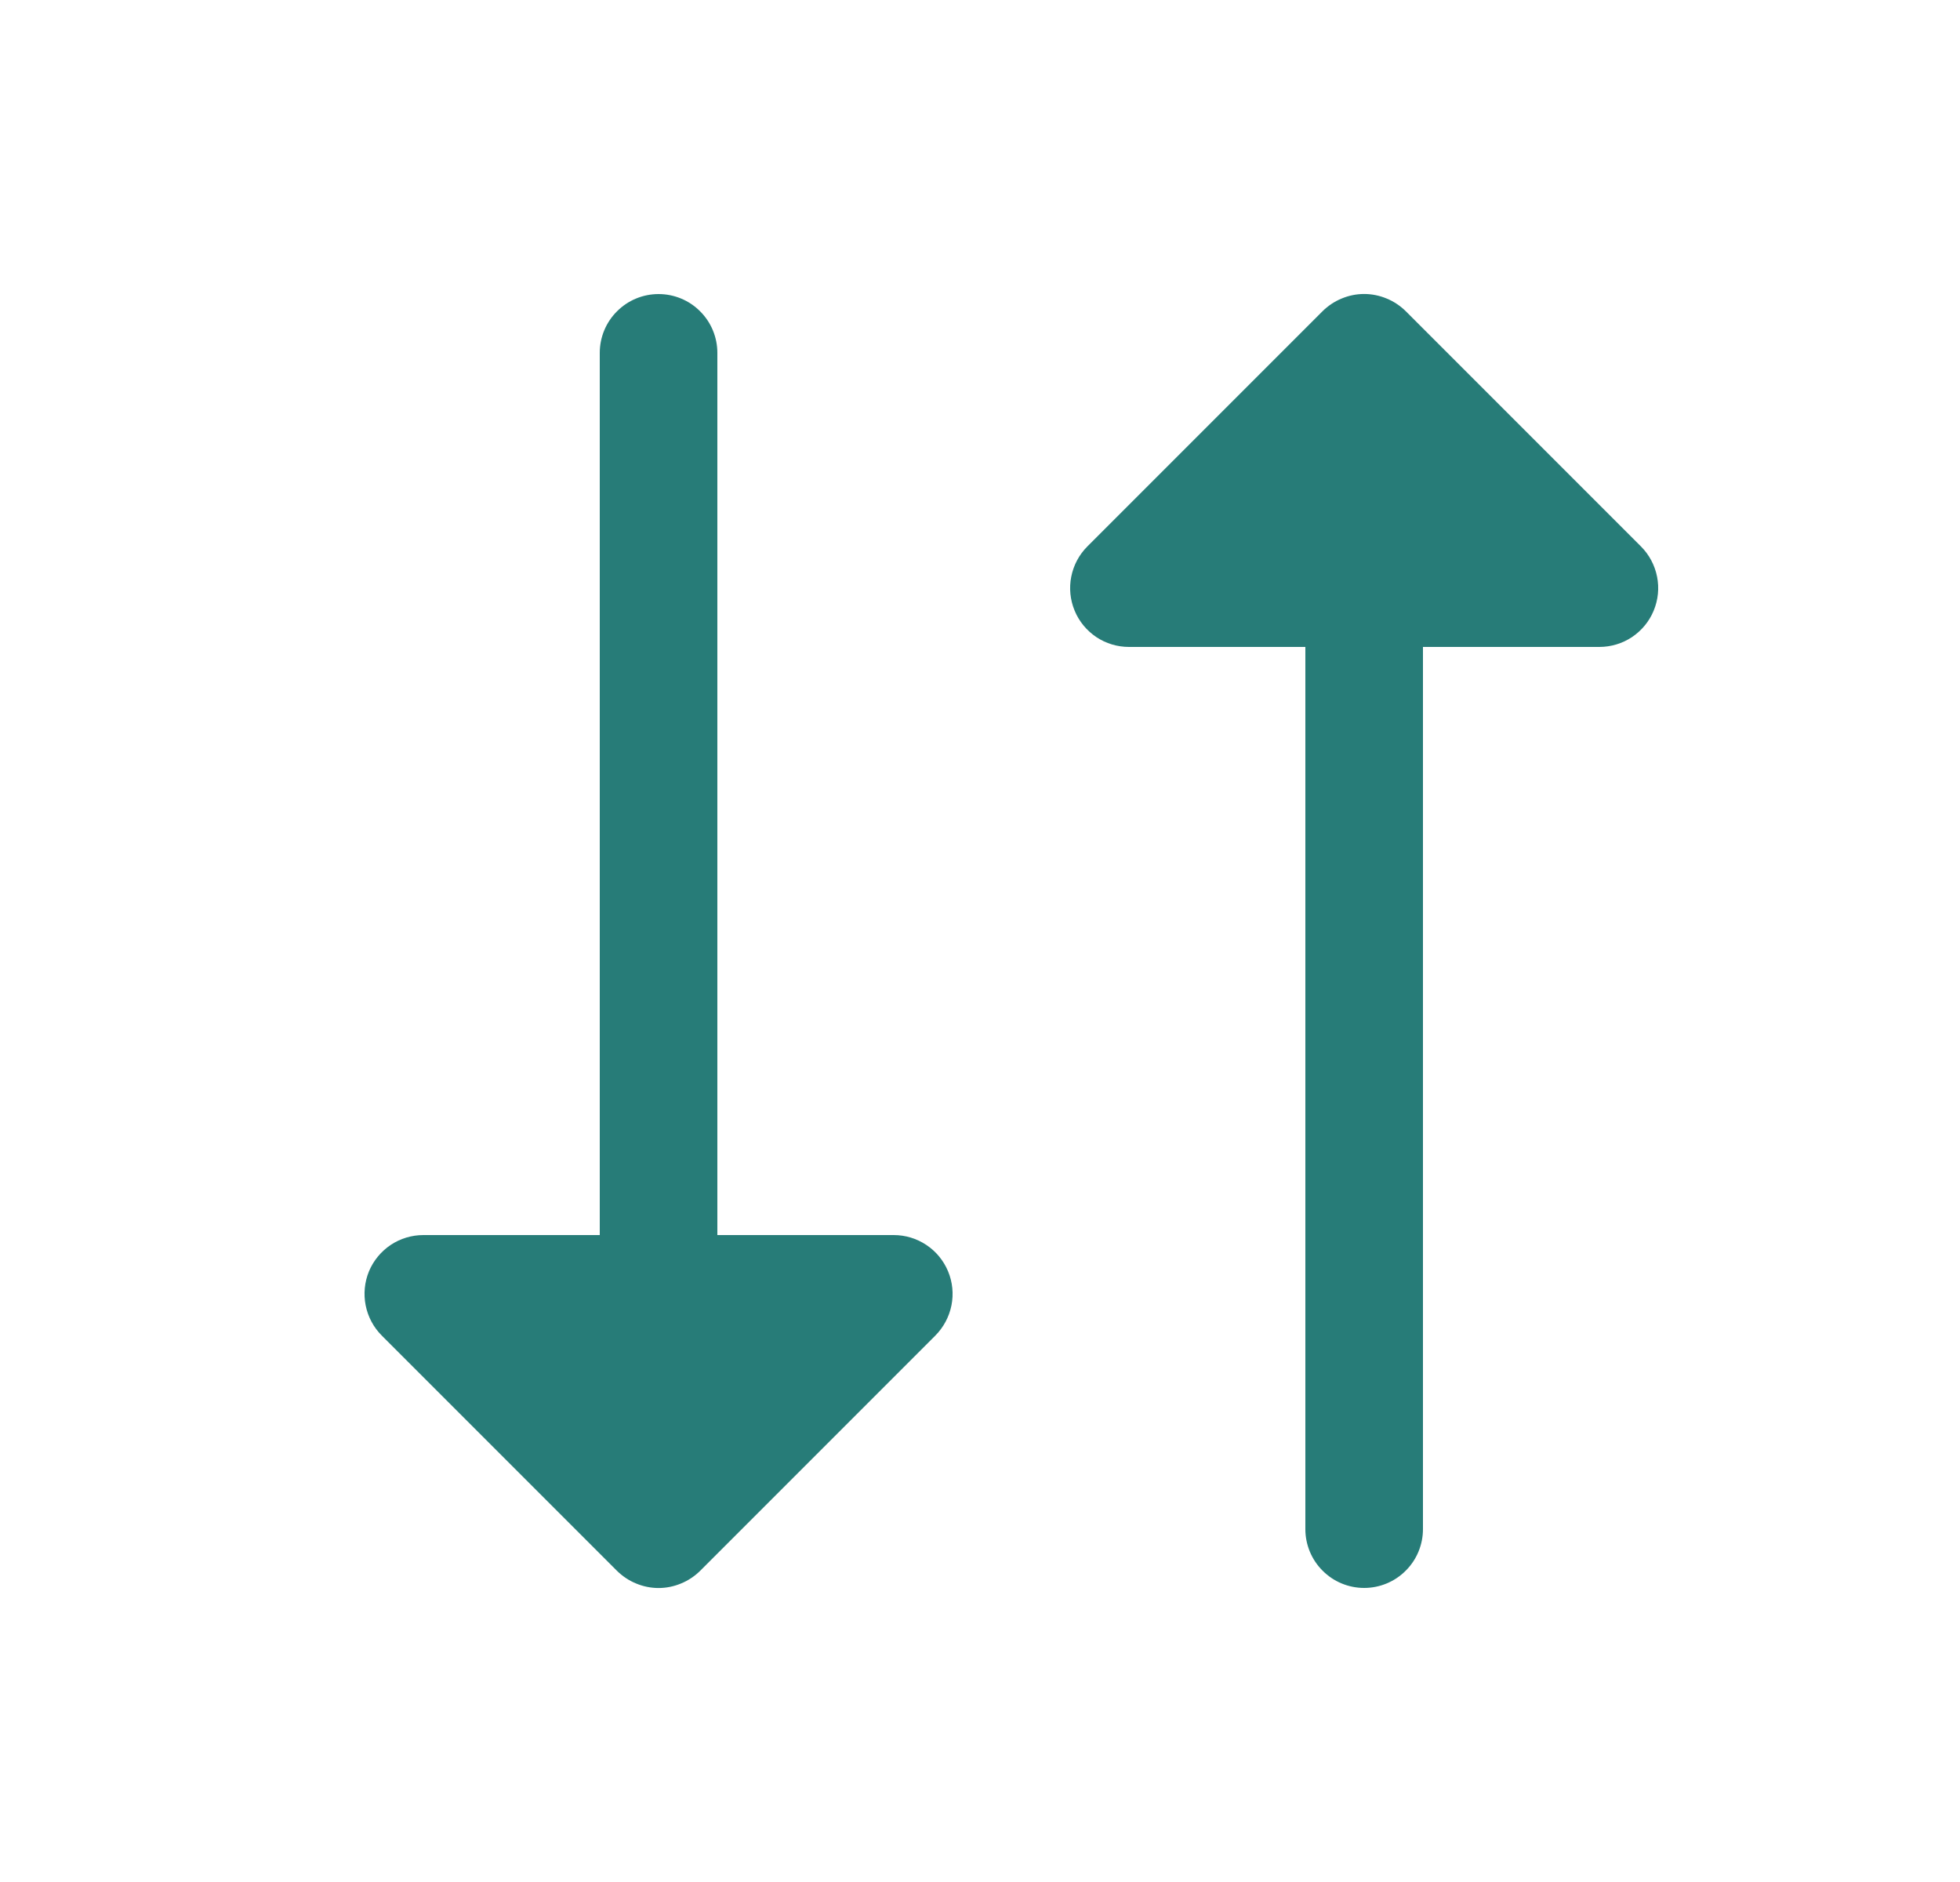 <svg width="25" height="24" viewBox="0 0 25 24" fill="none" xmlns="http://www.w3.org/2000/svg">
<path
    d="M12.093 16.213C12.15 16.35 12.165 16.501 12.136 16.646C12.107 16.792 12.035 16.926 11.931 17.031L8.931 20.031C8.861 20.1 8.778 20.156 8.687 20.193C8.596 20.231 8.499 20.251 8.4 20.251C8.301 20.251 8.204 20.231 8.113 20.193C8.022 20.156 7.939 20.1 7.869 20.031L4.869 17.031C4.764 16.926 4.693 16.792 4.664 16.646C4.635 16.501 4.65 16.35 4.706 16.213C4.763 16.076 4.86 15.959 4.983 15.876C5.106 15.794 5.252 15.75 5.4 15.75H7.65L7.65 4.5C7.65 4.301 7.729 4.11 7.87 3.97C8.01 3.829 8.201 3.75 8.4 3.75C8.599 3.75 8.79 3.829 8.93 3.97C9.071 4.11 9.15 4.301 9.15 4.5L9.15 15.75L11.4 15.75C11.548 15.75 11.693 15.794 11.817 15.877C11.94 15.959 12.036 16.076 12.093 16.213ZM20.931 6.969L17.931 3.969C17.861 3.9 17.778 3.844 17.687 3.807C17.596 3.769 17.498 3.749 17.4 3.749C17.301 3.749 17.204 3.769 17.113 3.807C17.022 3.844 16.939 3.9 16.869 3.969L13.869 6.969C13.764 7.074 13.693 7.208 13.664 7.354C13.635 7.499 13.65 7.65 13.707 7.787C13.763 7.924 13.86 8.041 13.983 8.124C14.106 8.206 14.252 8.25 14.4 8.25H16.65V19.5C16.65 19.699 16.729 19.89 16.87 20.03C17.01 20.171 17.201 20.25 17.4 20.25C17.599 20.25 17.79 20.171 17.93 20.03C18.071 19.89 18.15 19.699 18.15 19.5V8.25L20.4 8.25C20.548 8.25 20.694 8.206 20.817 8.124C20.94 8.041 21.037 7.924 21.093 7.787C21.15 7.65 21.165 7.499 21.136 7.354C21.107 7.208 21.036 7.074 20.931 6.969Z"
    fill="#277C78" />
</svg>
